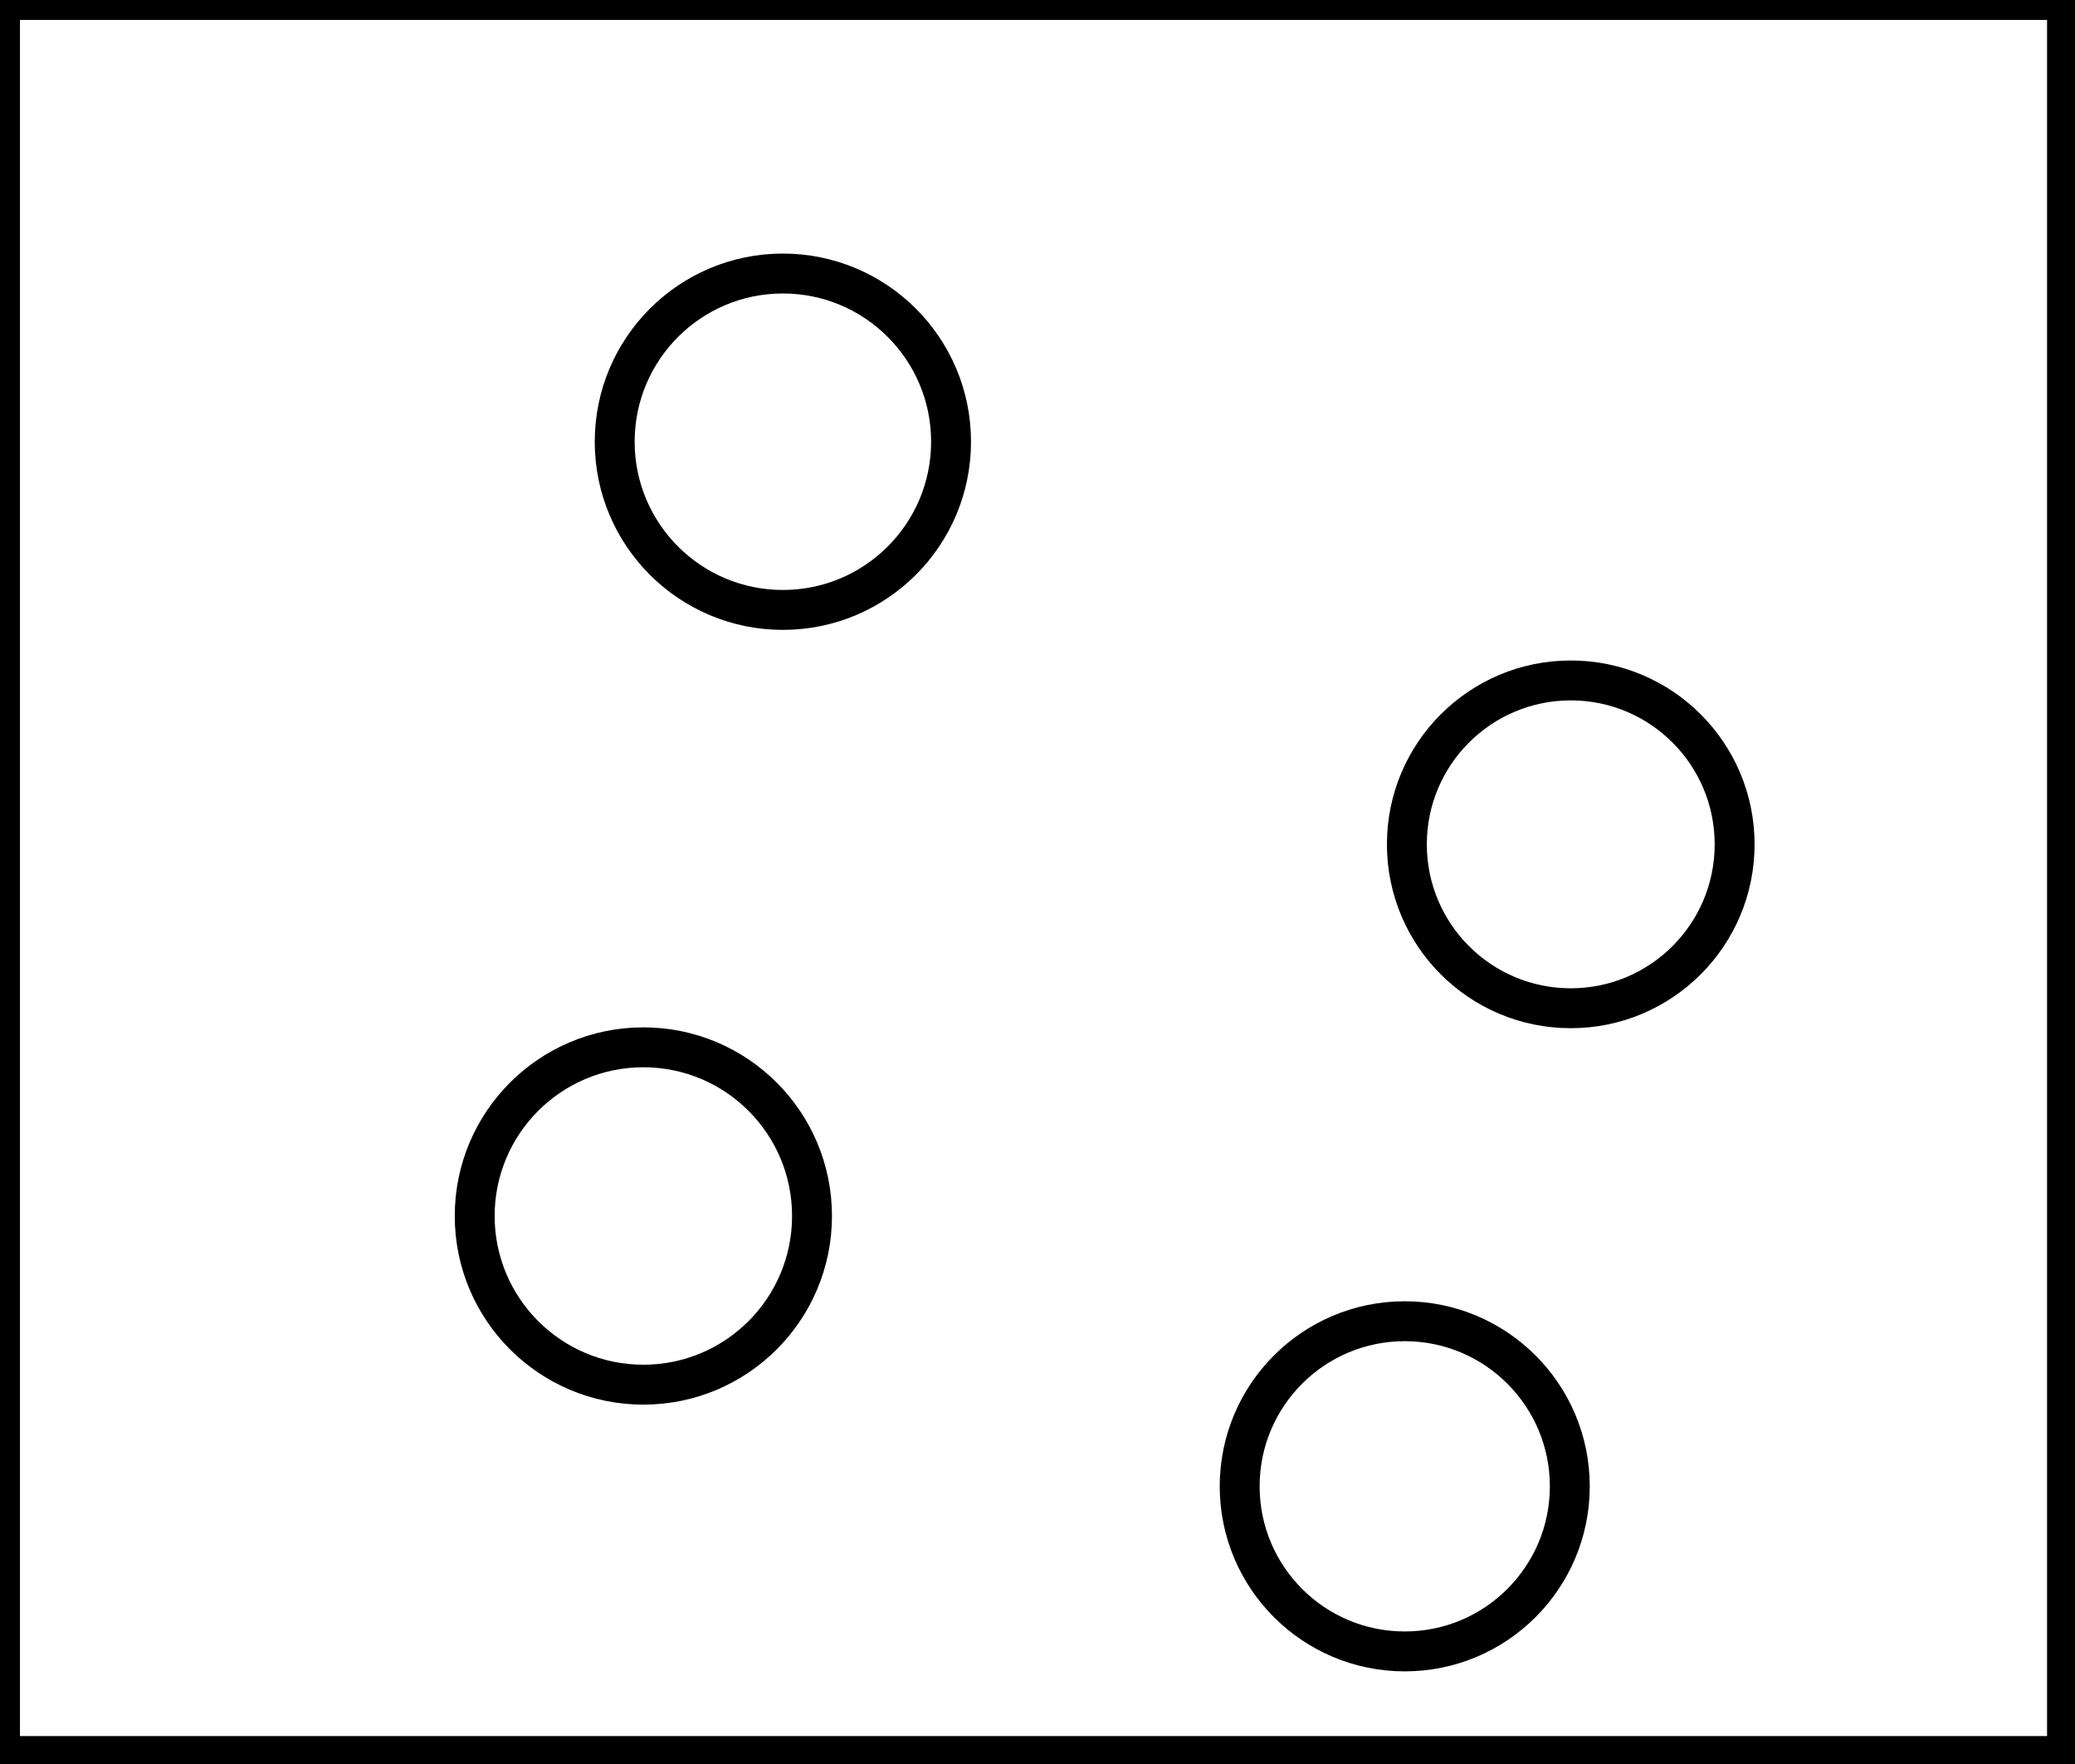 <?xml version="1.0" encoding="utf-8" ?>
<svg baseProfile="full" height="221" version="1.1" width="260" xmlns="http://www.w3.org/2000/svg" xmlns:ev="http://www.w3.org/2001/xml-events" xmlns:xlink="http://www.w3.org/1999/xlink"><defs /><rect fill="white" height="221" width="260" x="0" y="0" /><circle cx="176.016" cy="186.211" fill="none" r="20.683" stroke="black" stroke-width="5" /><circle cx="80.614" cy="152.344" fill="none" r="21.133" stroke="black" stroke-width="5" /><circle cx="196.817" cy="105.782" fill="none" r="20.534" stroke="black" stroke-width="5" /><circle cx="98.096" cy="55.341" fill="none" r="21.073" stroke="black" stroke-width="5" /><path d="M 0,0 L 0,220 L 259,220 L 259,0 Z" fill="none" stroke="black" stroke-width="5" /></svg>